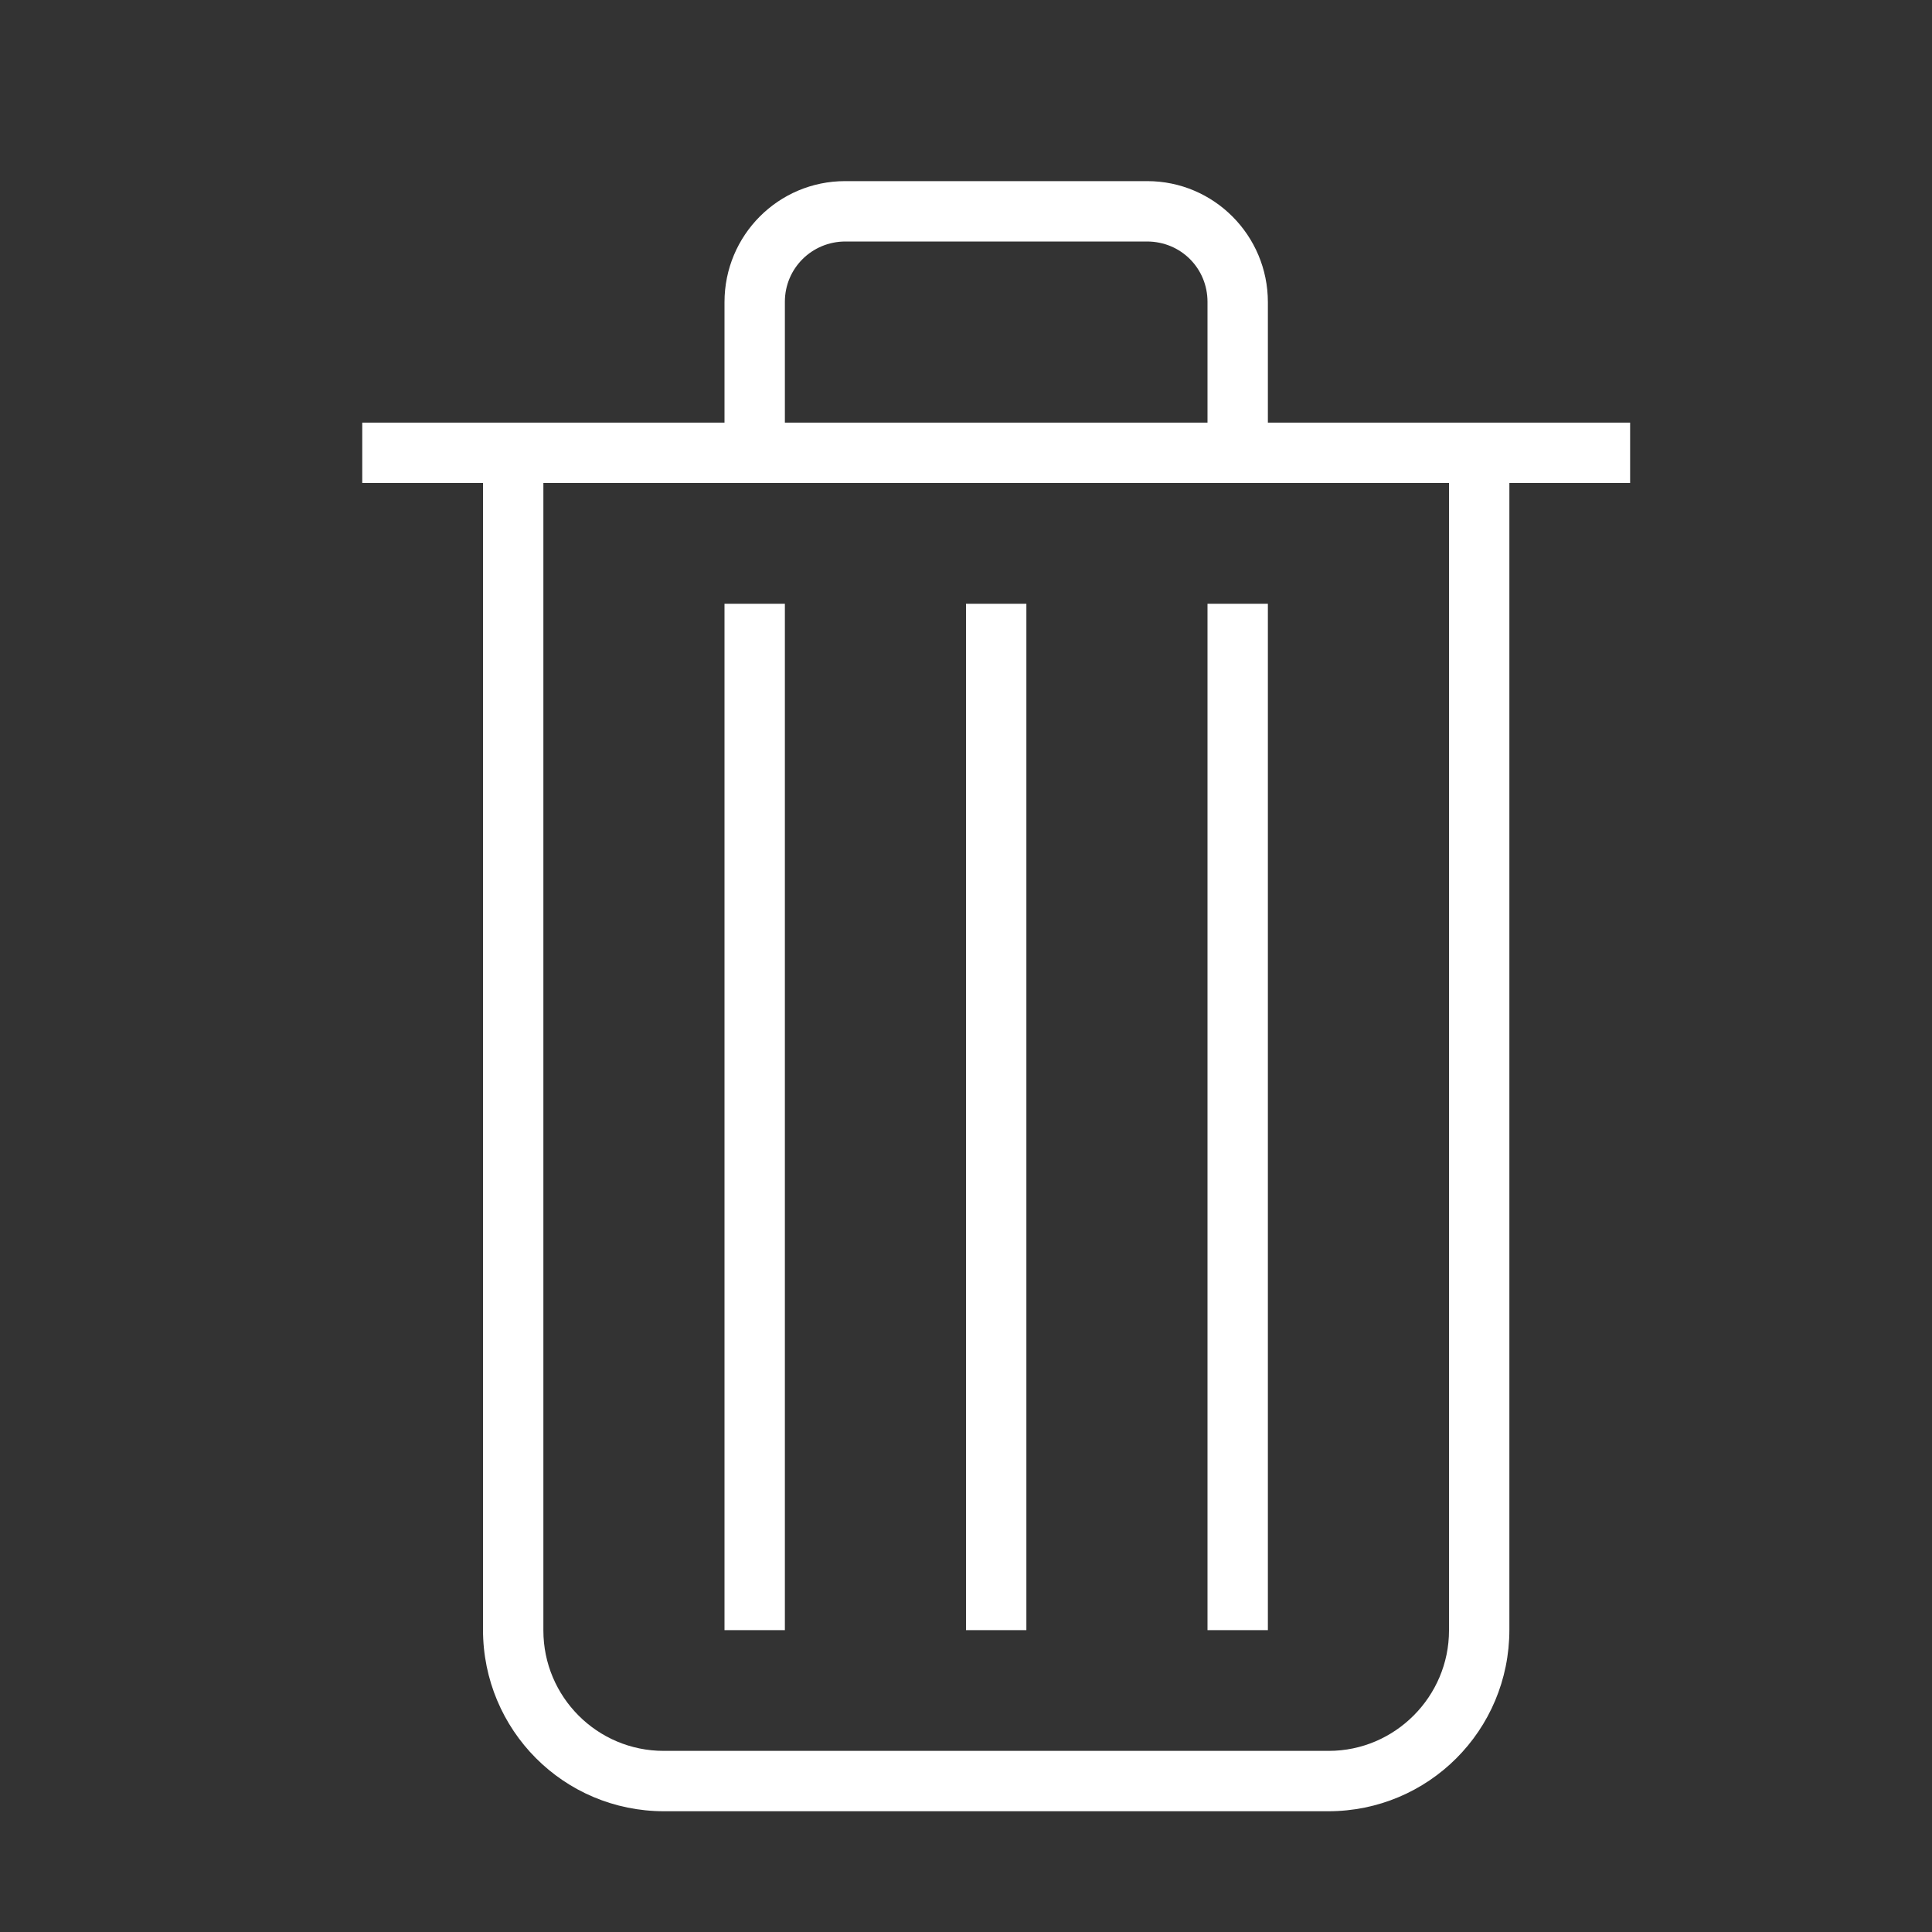 <svg xmlns="http://www.w3.org/2000/svg" width="1024" height="1024" viewBox="0 0 1024 1024"><rect x="0" y="0" width="1024" height="1024" fill="#333333" stroke="none"/><path fill="#fff" d="M736 224h128v32h-64v607.78c0 53.468-42.982 96.22-96.004 96.22H352.004C298.687 960 256 916.92 256 863.78V256h-64v-32h192v-63.844C384 124.606 412.616 96 447.917 96h160.167C643.334 96 672 124.724 672 160.156V224h64zm-448 32v608.174c0 35.25 28.59 63.826 63.74 63.826h352.52c35.202 0 63.74-28.875 63.74-63.826V256H288zm96 64v544h32V320h-32zm128 0v544h32V320h-32zm128 0v544h32V320h-32zM448.094 128C430.37 128 416 142.165 416 159.967V224h224v-64.033C640 142.312 625.988 128 607.906 128H448.093z"/></svg>